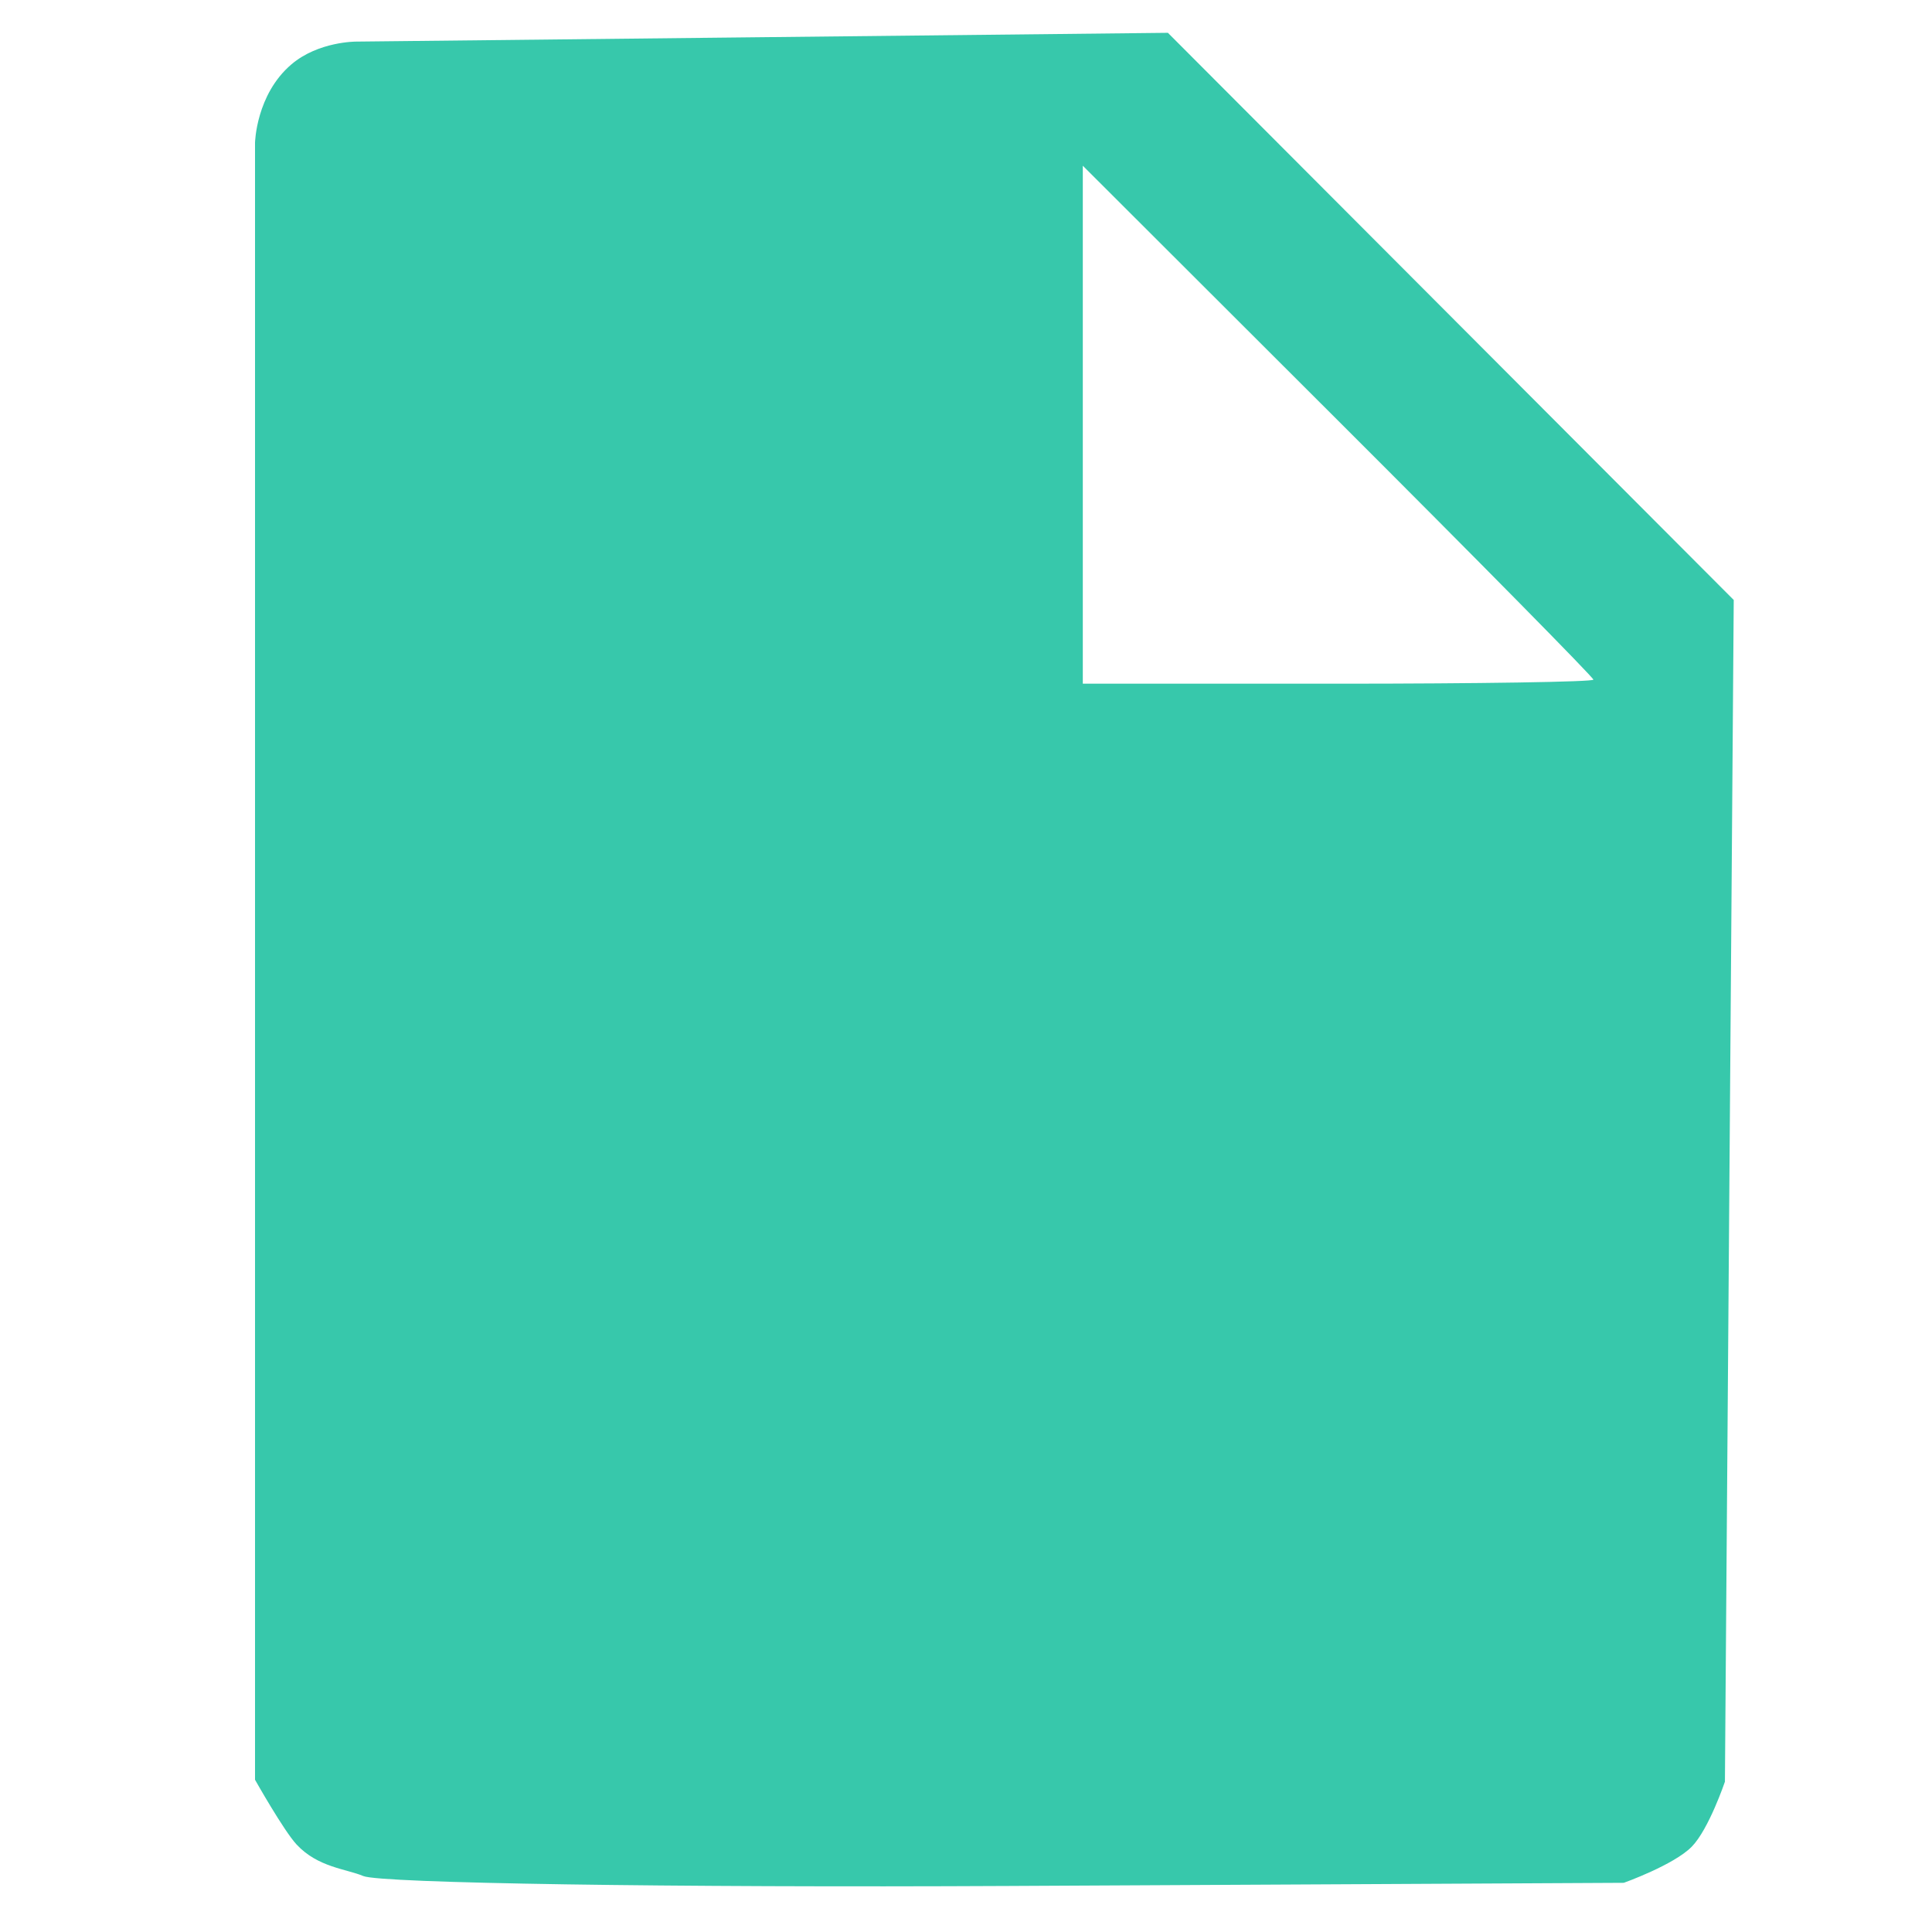 <?xml version="1.0" encoding="UTF-8" standalone="no"?>
<!-- Created with Inkscape (http://www.inkscape.org/) -->

<svg
   version="1.1"
   id="svg2"
   width="192"
   height="192"
   viewBox="0 0 192 192"
   sodipodi:docname="new.png"
   inkscape:version="0.92.4 (unknown)"
   xmlns:inkscape="http://www.inkscape.org/namespaces/inkscape"
   xmlns:sodipodi="http://sodipodi.sourceforge.net/DTD/sodipodi-0.dtd"
   xmlns="http://www.w3.org/2000/svg"
   xmlns:svg="http://www.w3.org/2000/svg"
   xmlns:rdf="http://www.w3.org/1999/02/22-rdf-syntax-ns#"
   xmlns:cc="http://creativecommons.org/ns#"
   xmlns:dc="http://purl.org/dc/elements/1.1/">
  <defs
     id="defs6" />
  <sodipodi:namedview
     pagecolor="#ffffff"
     bordercolor="#666666"
     borderopacity="1"
     objecttolerance="10"
     gridtolerance="10"
     guidetolerance="10"
     inkscape:pageopacity="0"
     inkscape:pageshadow="2"
     inkscape:window-width="1863"
     inkscape:window-height="1025"
     id="namedview4"
     showgrid="false"
     inkscape:zoom="1.2291667"
     inkscape:cx="-268.70903"
     inkscape:cy="226.91964"
     inkscape:window-x="57"
     inkscape:window-y="27"
     inkscape:window-maximized="1"
     inkscape:current-layer="svg2"
     inkscape:showpageshadow="2"
     inkscape:pagecheckerboard="0"
     inkscape:deskcolor="#d1d1d1" />
  <path
     style="fill:#37c8ab;stroke-width:1.538;paint-order:stroke fill markers"
     d="m 36.108,186.44 c -1.691,-0.714 -4.517,-0.859 -6.632,-3.133 -1.281,-1.379 -4.132,-6.437 -4.132,-6.437 V 95.528 14.187 c 0,0 0.098,-4.799 3.622,-7.795 2.682,-2.281 6.427,-2.258 6.427,-2.258 L 75.729,3.697 116.065,3.261 l 28.116,28.182 28.116,28.182 -0.438,58.718 -0.438,58.718 c 0,0 -1.603,4.739 -3.3,6.464 -1.787,1.817 -6.751,3.587 -6.751,3.587 l -61.093,0.313 c -33.601,0.172 -62.477,-0.271 -64.168,-0.985 z M 158.35,67.543 c 0,-0.221 -11.417,-11.803 -25.371,-25.738 l -25.371,-25.336 v 25.738 25.738 h 25.371 c 13.954,0 25.371,-0.181 25.371,-0.402 z"
     id="path817"
     inkscape:connector-curvature="0"
     sodipodi:nodetypes="cscccscccccccscscsscccss" />
</svg>
